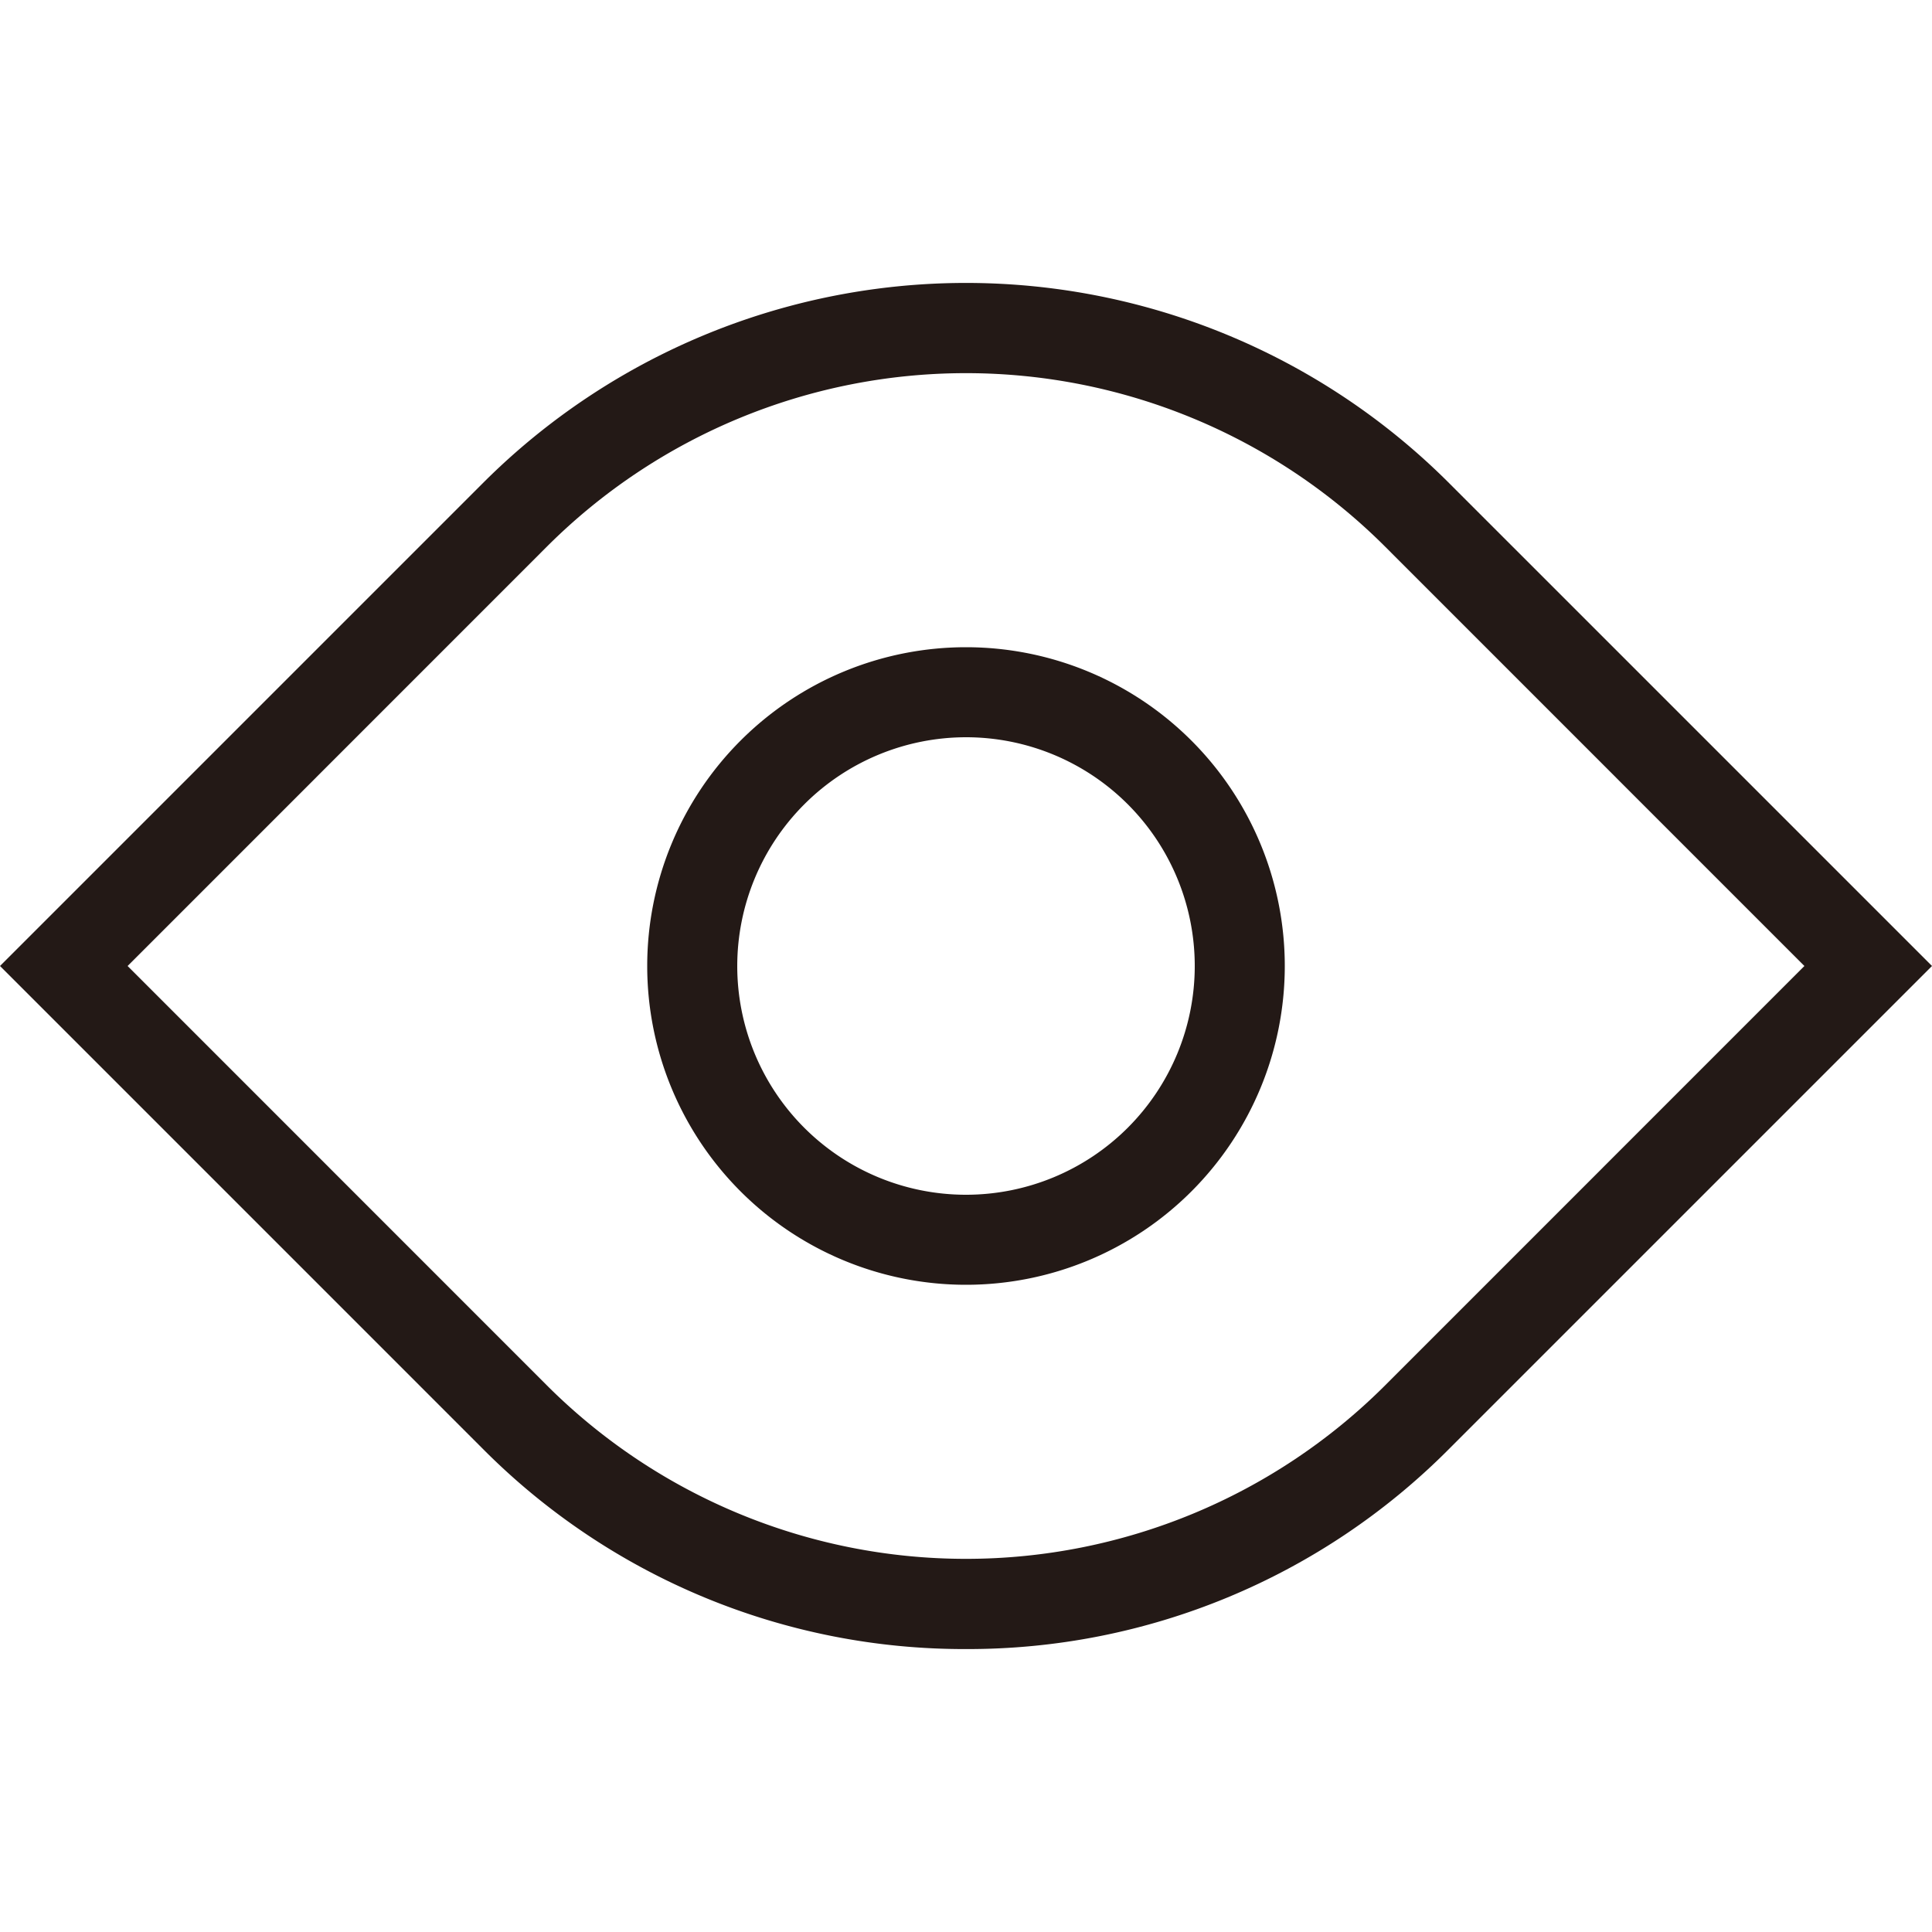<svg xmlns="http://www.w3.org/2000/svg" viewBox="0 0 200 200"><defs><style>.cls-1{fill:#231916;}</style></defs><title>eyePrancheta 3</title><g id="图层_1" data-name="图层 1"><path class="cls-1" d="M100,170.71A70.23,70.23,0,0,1,50,150L0,100,50,50a70.71,70.71,0,0,1,100,0l50,50-50,50A70.21,70.21,0,0,1,100,170.71ZM13.21,100,56.6,143.4a61.39,61.39,0,0,0,86.8,0L186.79,100,143.4,56.6a61.39,61.39,0,0,0-86.8,0Z"/><path class="cls-1" d="M100,76.32A23.68,23.68,0,1,1,76.32,100,23.7,23.7,0,0,1,100,76.32M100,67a33,33,0,1,0,33,33,33,33,0,0,0-33-33Z"/></g></svg>